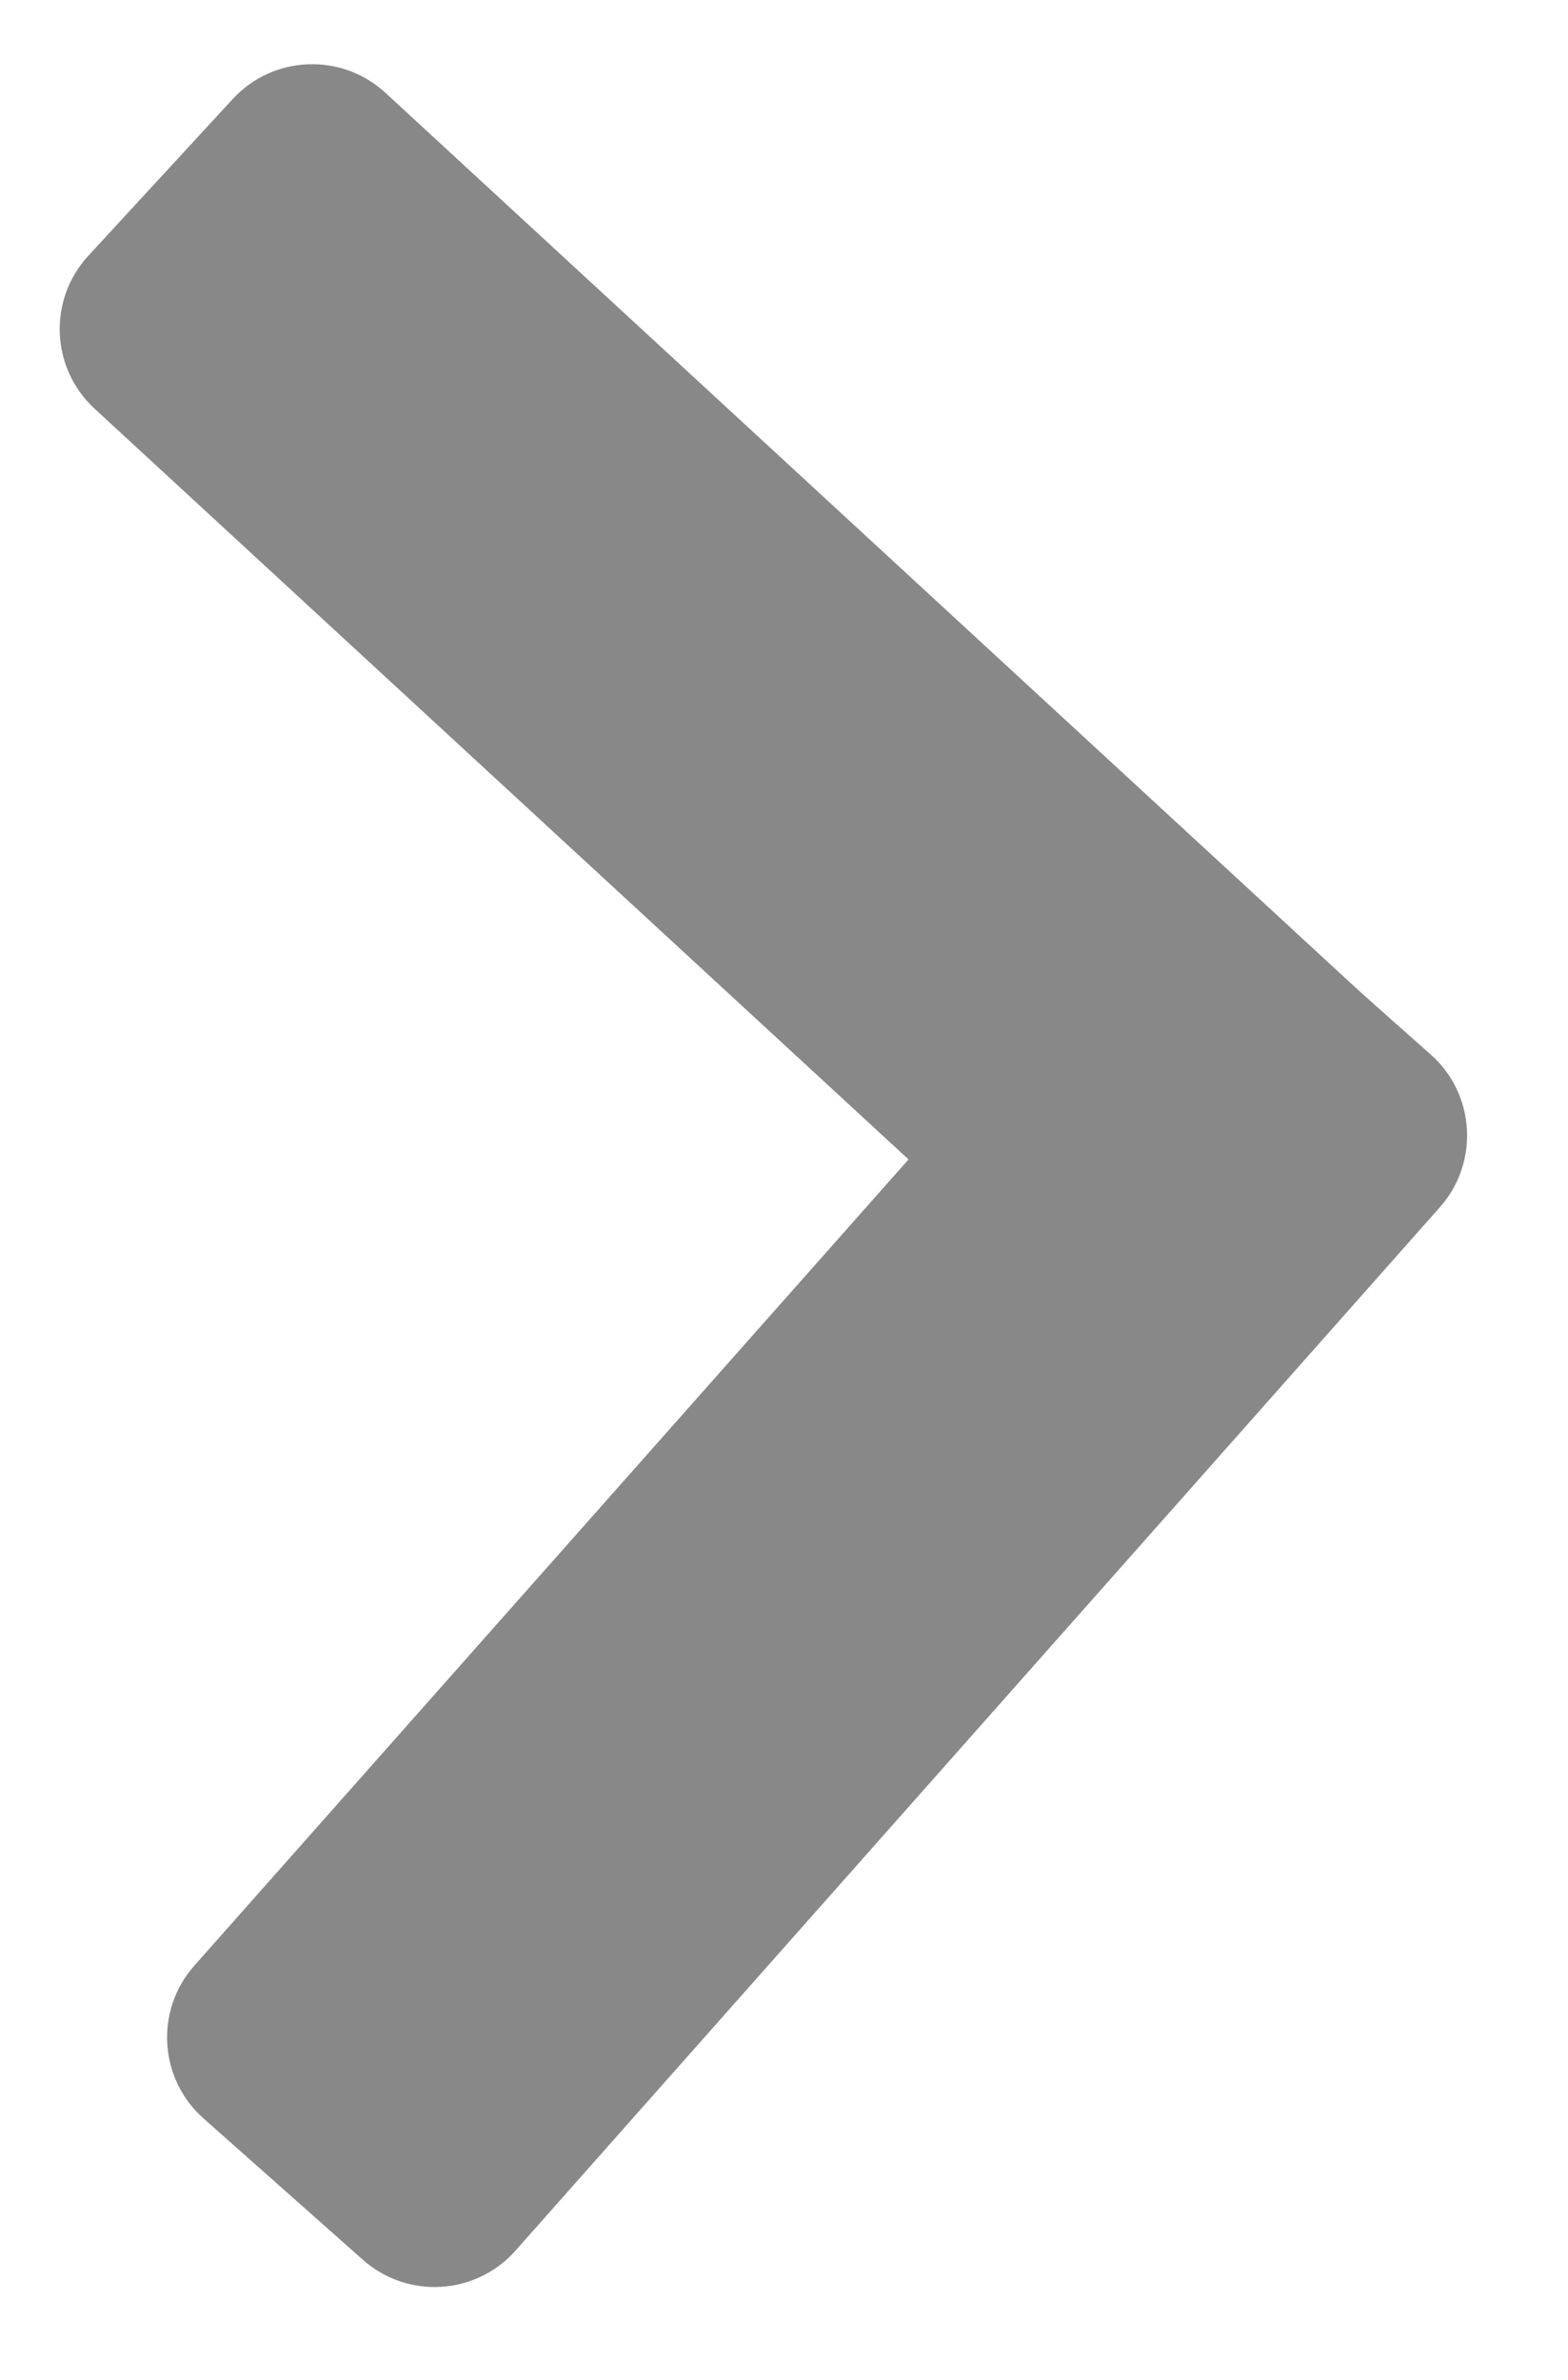 <svg width="29" height="44" viewBox="0 0 29 44" fill="none" xmlns="http://www.w3.org/2000/svg">
<path d="M3.764 39.163C2.937 38.431 2.861 37.167 3.593 36.34L20.688 17.051C21.421 16.224 22.685 16.148 23.512 16.881L26.46 19.494C27.287 20.226 27.363 21.491 26.631 22.317L9.535 41.606C8.803 42.433 7.539 42.509 6.712 41.777L3.764 39.163Z" fill="#888888"/>
<path d="M4.304 1.831C5.053 1.019 6.318 0.968 7.13 1.717L26.08 19.188C26.892 19.936 26.943 21.202 26.195 22.014L23.524 24.91C22.775 25.722 21.51 25.774 20.698 25.025L1.748 7.554C0.936 6.805 0.885 5.54 1.634 4.728L4.304 1.831Z" fill="#888888"/>
</svg>
